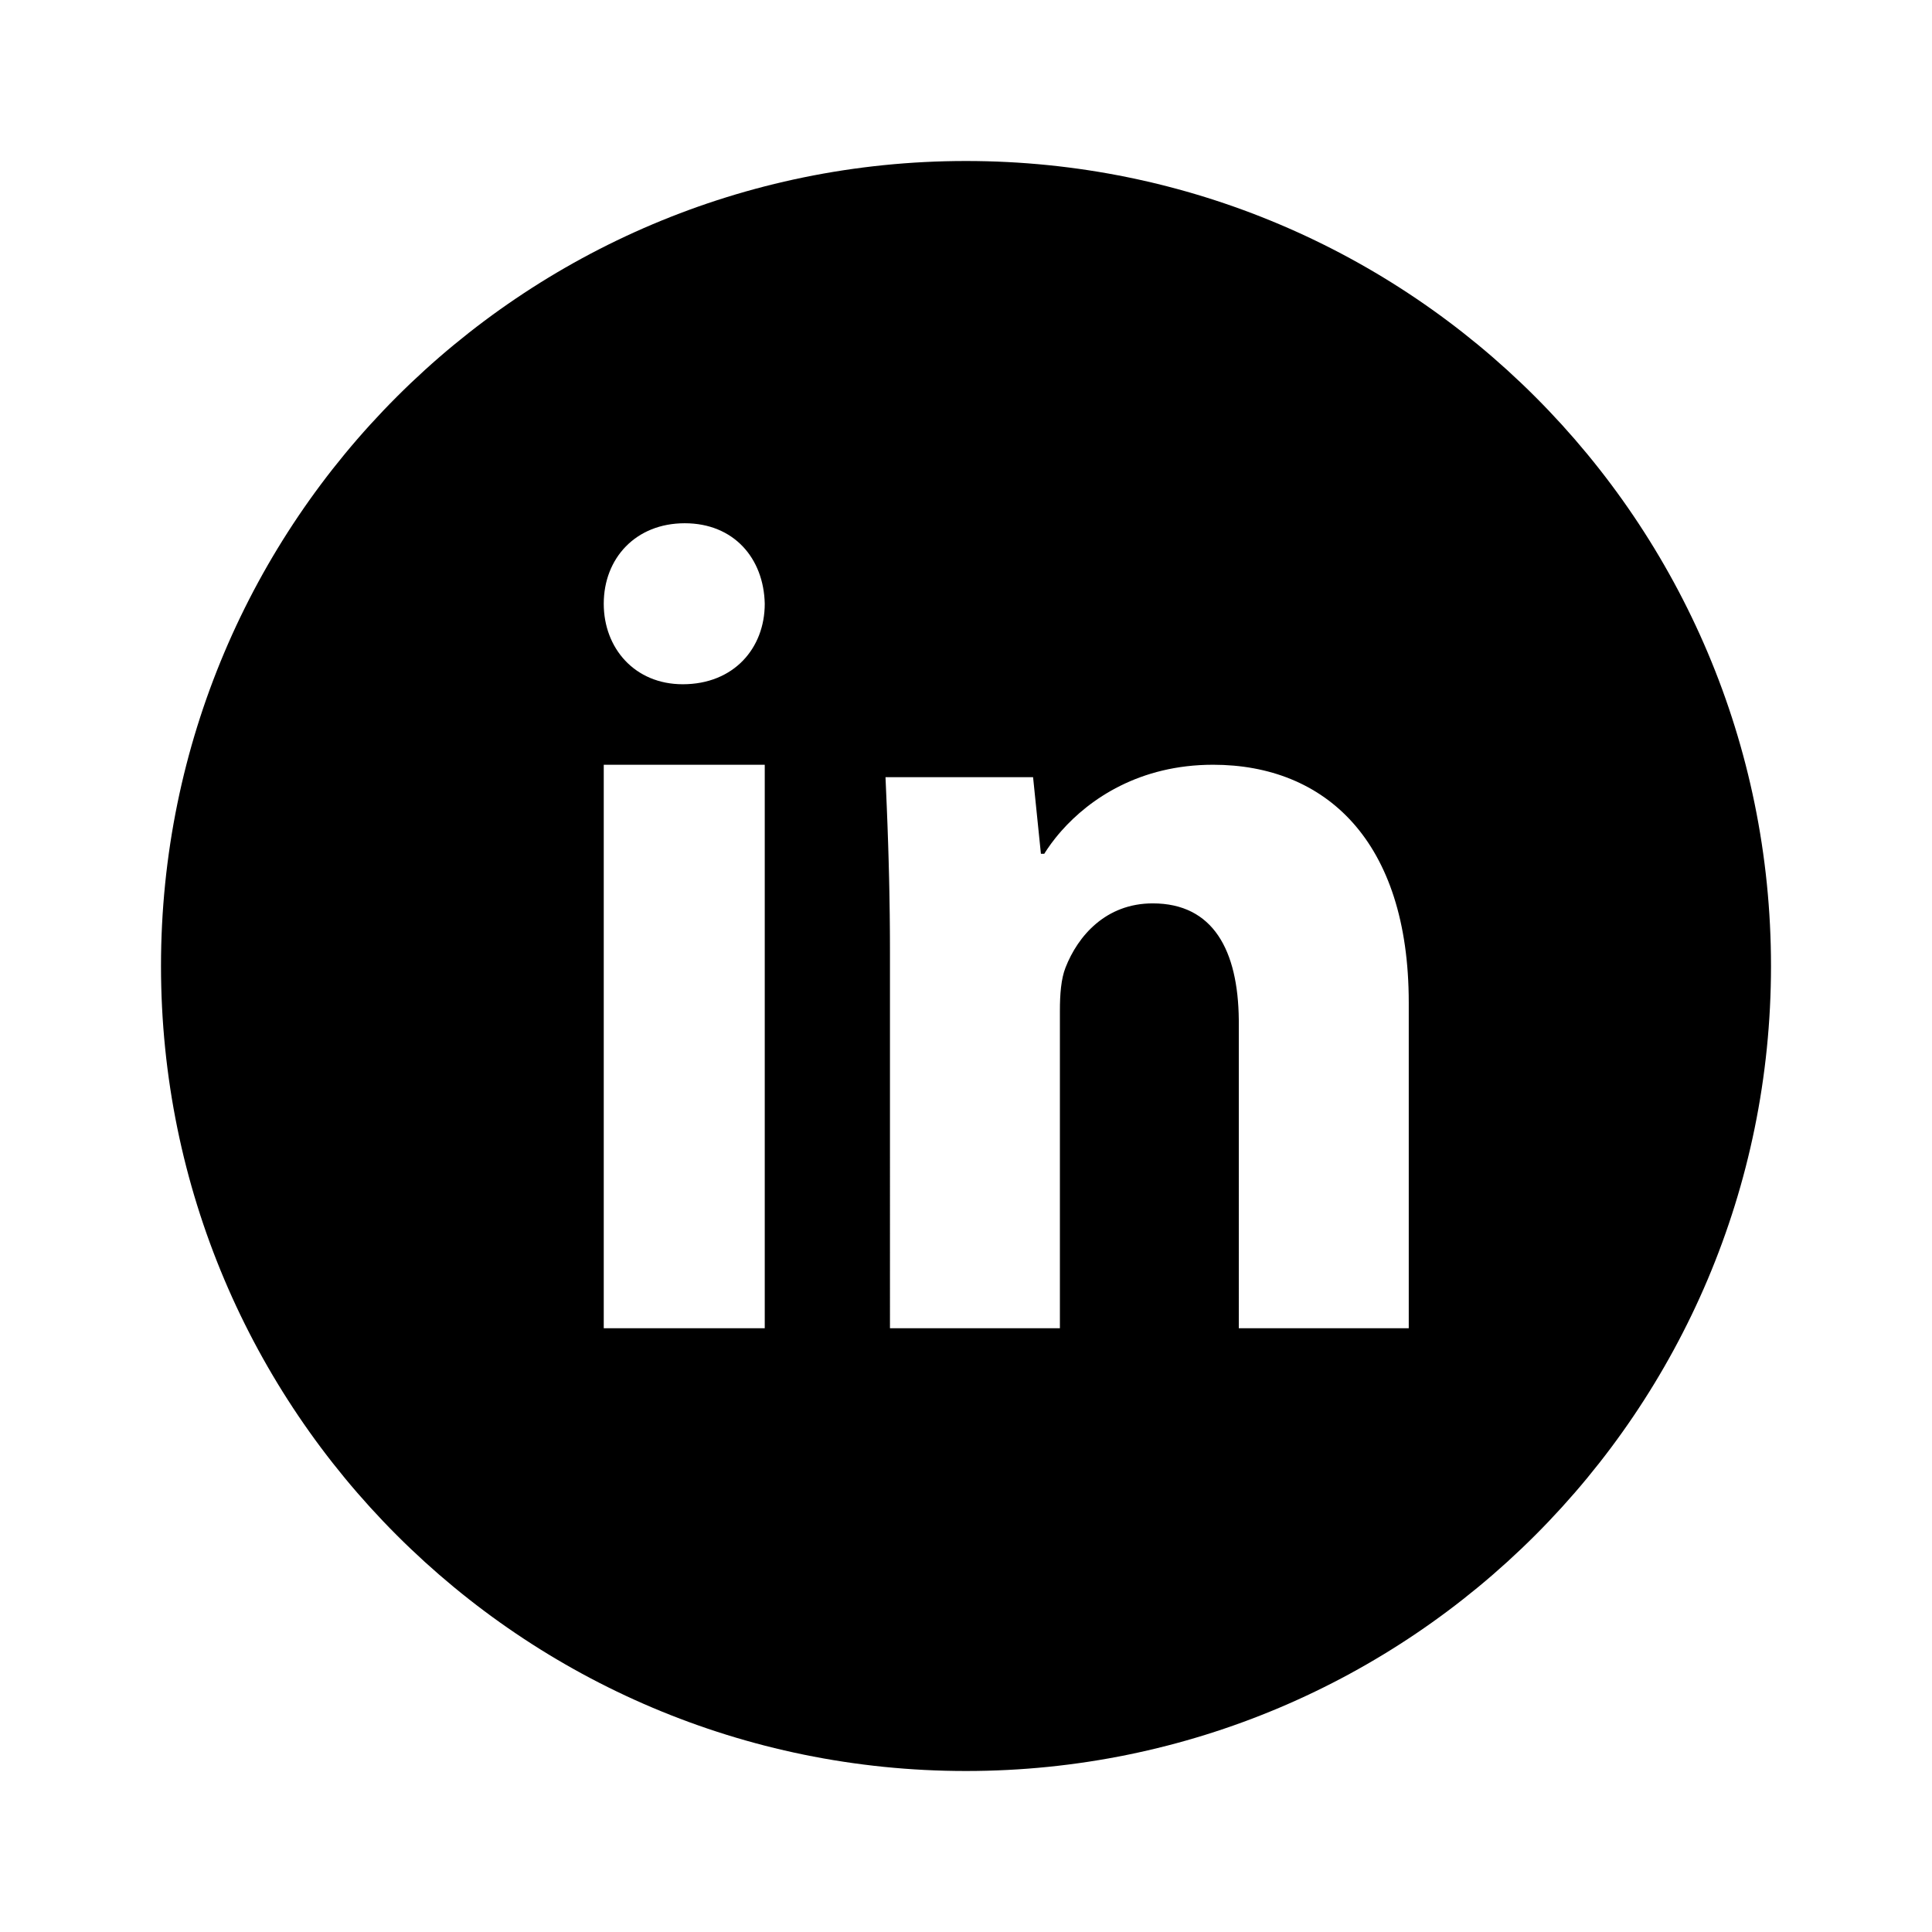 <svg width="240" height="240" viewBox="0 0 240 240" xmlns="http://www.w3.org/2000/svg">
  <path
    d="M120 20c55.228 0 100 44.772 100 100s-44.772 100-100 100S20 175.228 20 120 64.772 20 120 20Zm30.695 75c-9.146 0-15.336 4.243-18.858 8.235l-.388.451-.364.447c-.354.445-.673.882-.959 1.305l-.275.418-.129.205h-.416l-.974-9.52H110l.158 3.666.09 2.311.083 2.4.05 1.65.067 2.557.036 1.758.042 2.723.018 1.873c.003.317.005.635.006.955l.005 1.946V165h21.11v-39.479c0-1.96.141-3.921.696-5.32 1.529-3.92 5-7.98 10.832-7.98 7.534 0 10.61 5.854 10.695 14.474l.001.365V165H175v-40.46C175 104.382 164.585 95 150.695 95ZM95 95H75v70h20V95Zm-9.939-30C78.975 65 75 69.342 75 75c0 5.525 3.851 10 9.813 10C91.15 85 95 80.525 95 75c-.123-5.658-3.851-10-9.939-10Z"
    fill="currentColor" fill-rule="evenodd" />
</svg>